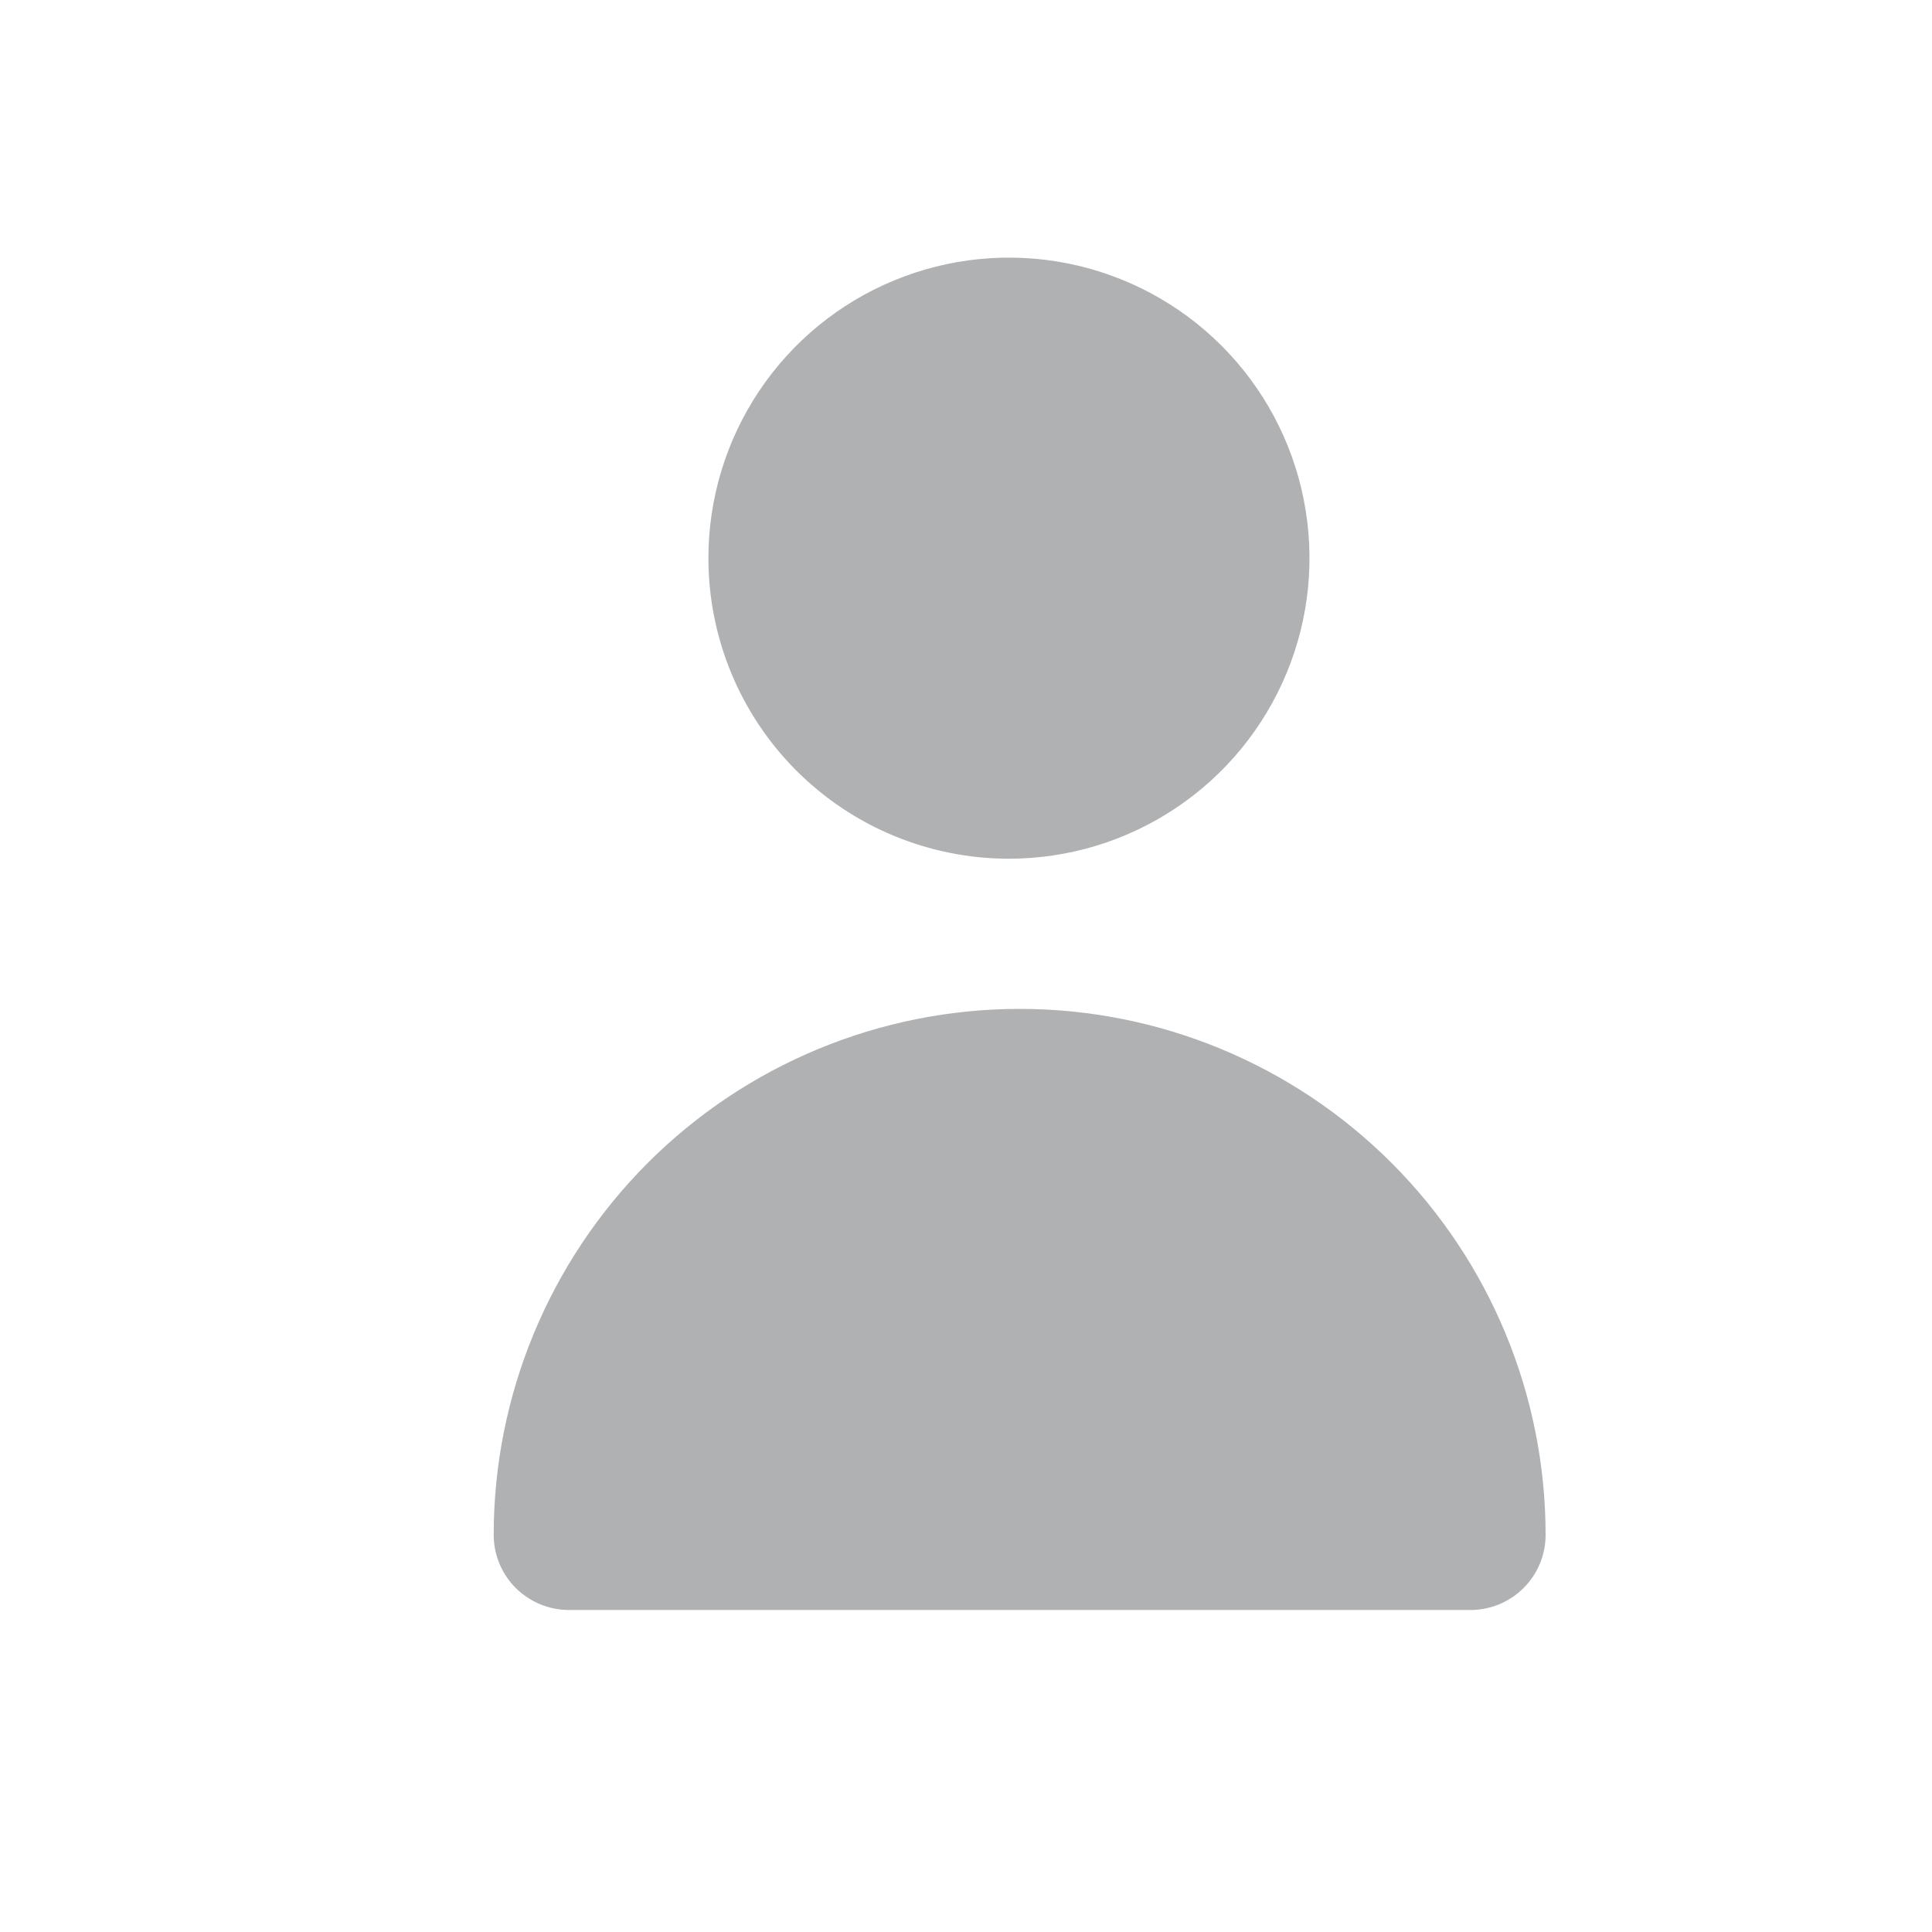 <svg width="15" height="15" viewBox="0 0 15 15" fill="none" xmlns="http://www.w3.org/2000/svg">
<path d="M7.833 6.667C8.295 6.667 8.746 6.53 9.13 6.273C9.513 6.017 9.812 5.653 9.989 5.226C10.166 4.8 10.212 4.331 10.122 3.878C10.032 3.425 9.81 3.01 9.483 2.683C9.157 2.357 8.741 2.135 8.289 2.045C7.836 1.955 7.367 2.001 6.94 2.178C6.514 2.354 6.15 2.653 5.893 3.037C5.637 3.421 5.5 3.872 5.5 4.333C5.5 4.952 5.746 5.546 6.183 5.983C6.621 6.421 7.214 6.667 7.833 6.667Z" fill="#B0B1B3"/>
<path d="M11.417 12.5C11.572 12.5 11.72 12.438 11.829 12.329C11.939 12.22 12 12.071 12 11.917C12 10.834 11.57 9.795 10.804 9.029C10.038 8.263 9 7.833 7.917 7.833C6.834 7.833 5.795 8.263 5.029 9.029C4.264 9.795 3.833 10.834 3.833 11.917C3.833 12.071 3.895 12.22 4.004 12.329C4.114 12.438 4.262 12.5 4.417 12.5H11.417Z" fill="#B0B1B3"/>
</svg>
